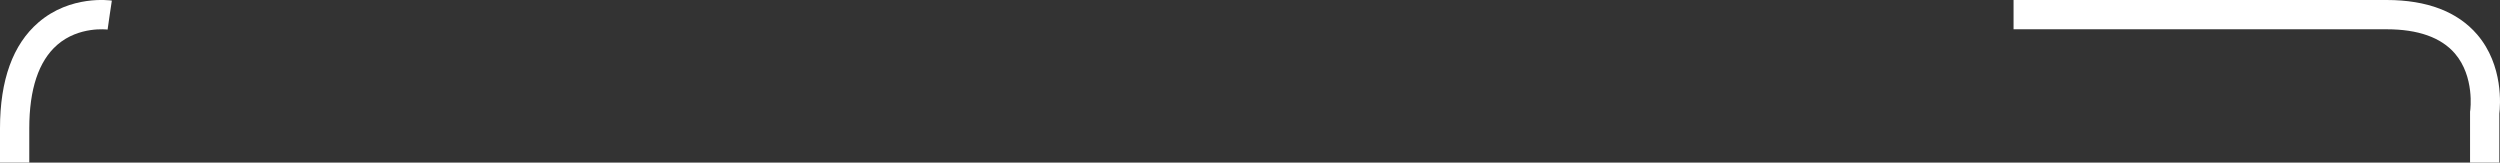 <svg xmlns="http://www.w3.org/2000/svg" viewBox="0 0 1280.82 83.29"><rect x="0" y="0" width="1280.82" height="83.29" fill="#333333" stroke="none"/><defs><style>.cls-1{fill:#fff;}</style></defs><title>border</title><g id="Layer_2" data-name="Layer 2"><g id="Layer_1-2" data-name="Layer 1"><path class="cls-1" d="M15,83.29V65.75C15,45.67,19.81,31.29,29.3,23,40.46,13.28,55,15.14,55.13,15.16l1.06-7.43L57.3.31c-.86-.12-21.2-3-37.65,11.22C6.61,22.77,0,41,0,65.75V83.29Z"/><path class="cls-1" d="M1257.67,27.36c10.29,11.91,7.92,29.1,7.9,29.24l-.09.57V83.29h15V58.24c.48-4,2.22-24.72-11.35-40.55C1259.07,6,1243.46,0,1222.73,0H1031.6V15h191.13C1238.82,15,1250.57,19.16,1257.67,27.36Z"/></g></g></svg>